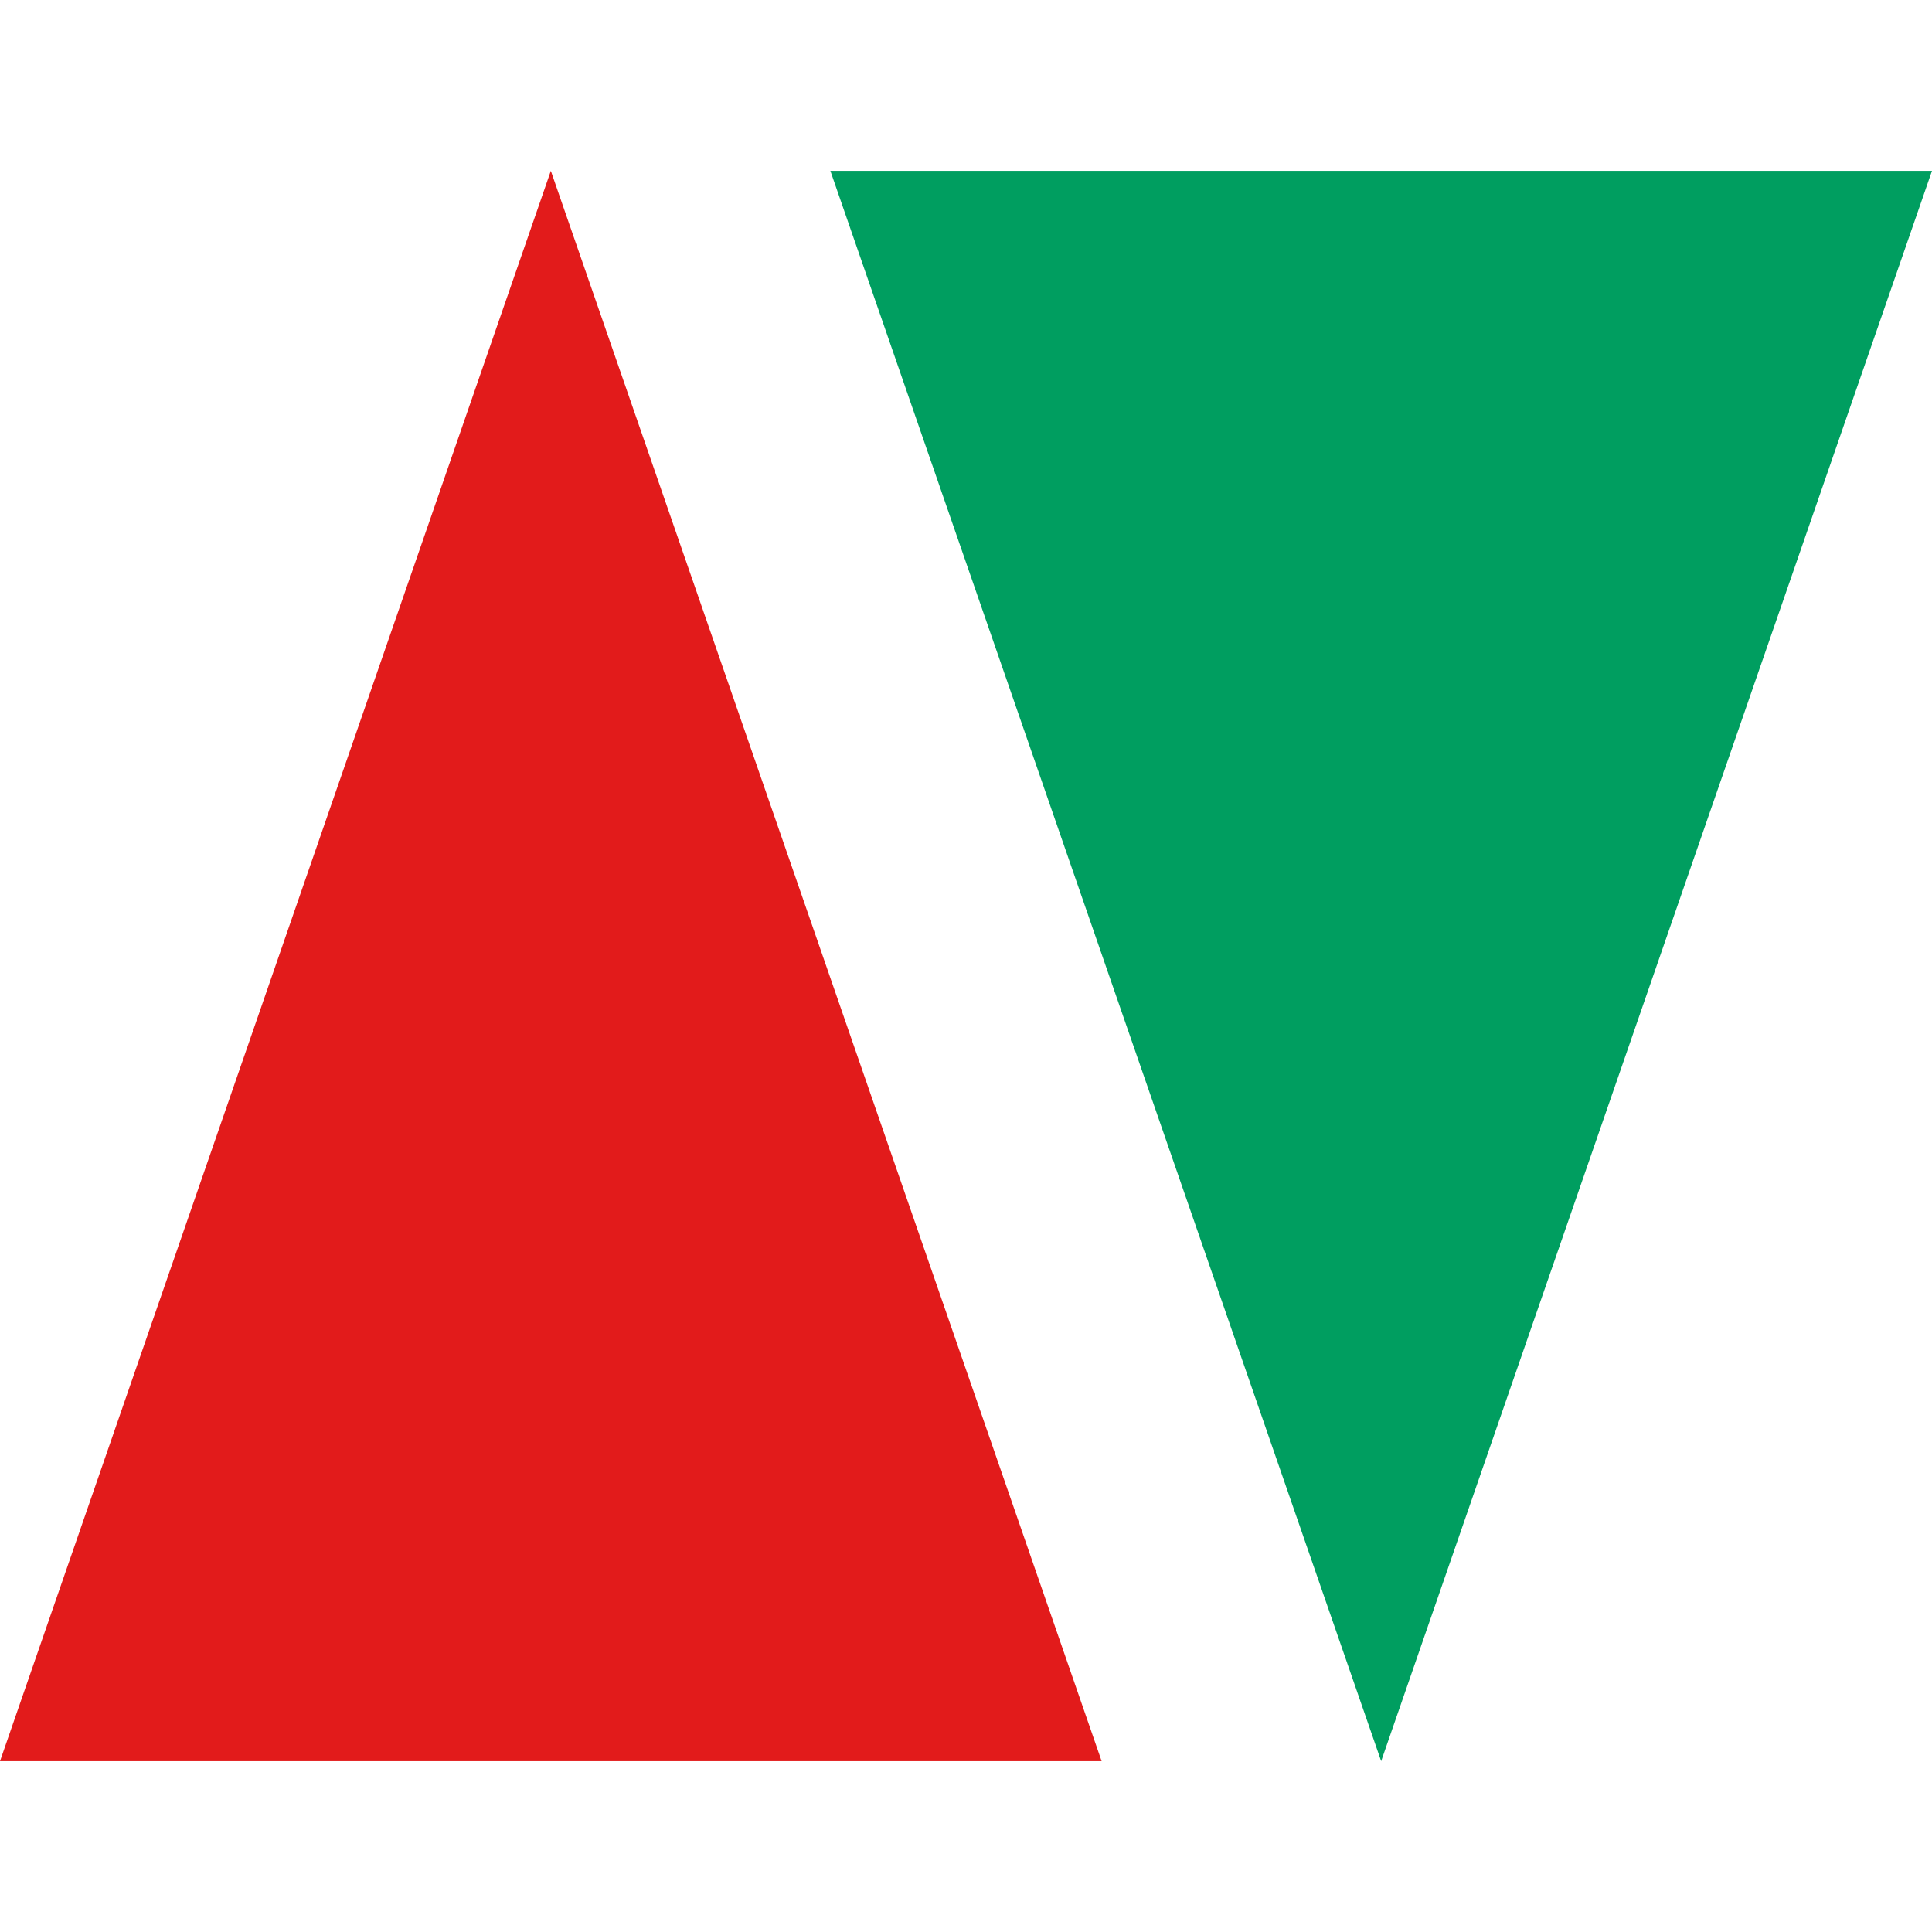 <?xml version="1.0" encoding="iso-8859-1"?>
<!-- Uploaded to: SVG Repo, www.svgrepo.com, Generator: SVG Repo Mixer Tools -->
<svg height="800px" width="800px" version="1.1" id="Layer_1" xmlns="http://www.w3.org/2000/svg" xmlns:xlink="http://www.w3.org/1999/xlink" 
	 viewBox="0 0 512 512" xml:space="preserve">
<polygon style="fill:#E21B1B;" points="145.976,45.272 291.944,466.728 0,466.728"/>
<polygon style="fill:#009E60;" points="366.024,466.728 220.056,45.272 512,45.272 "/>
</svg>